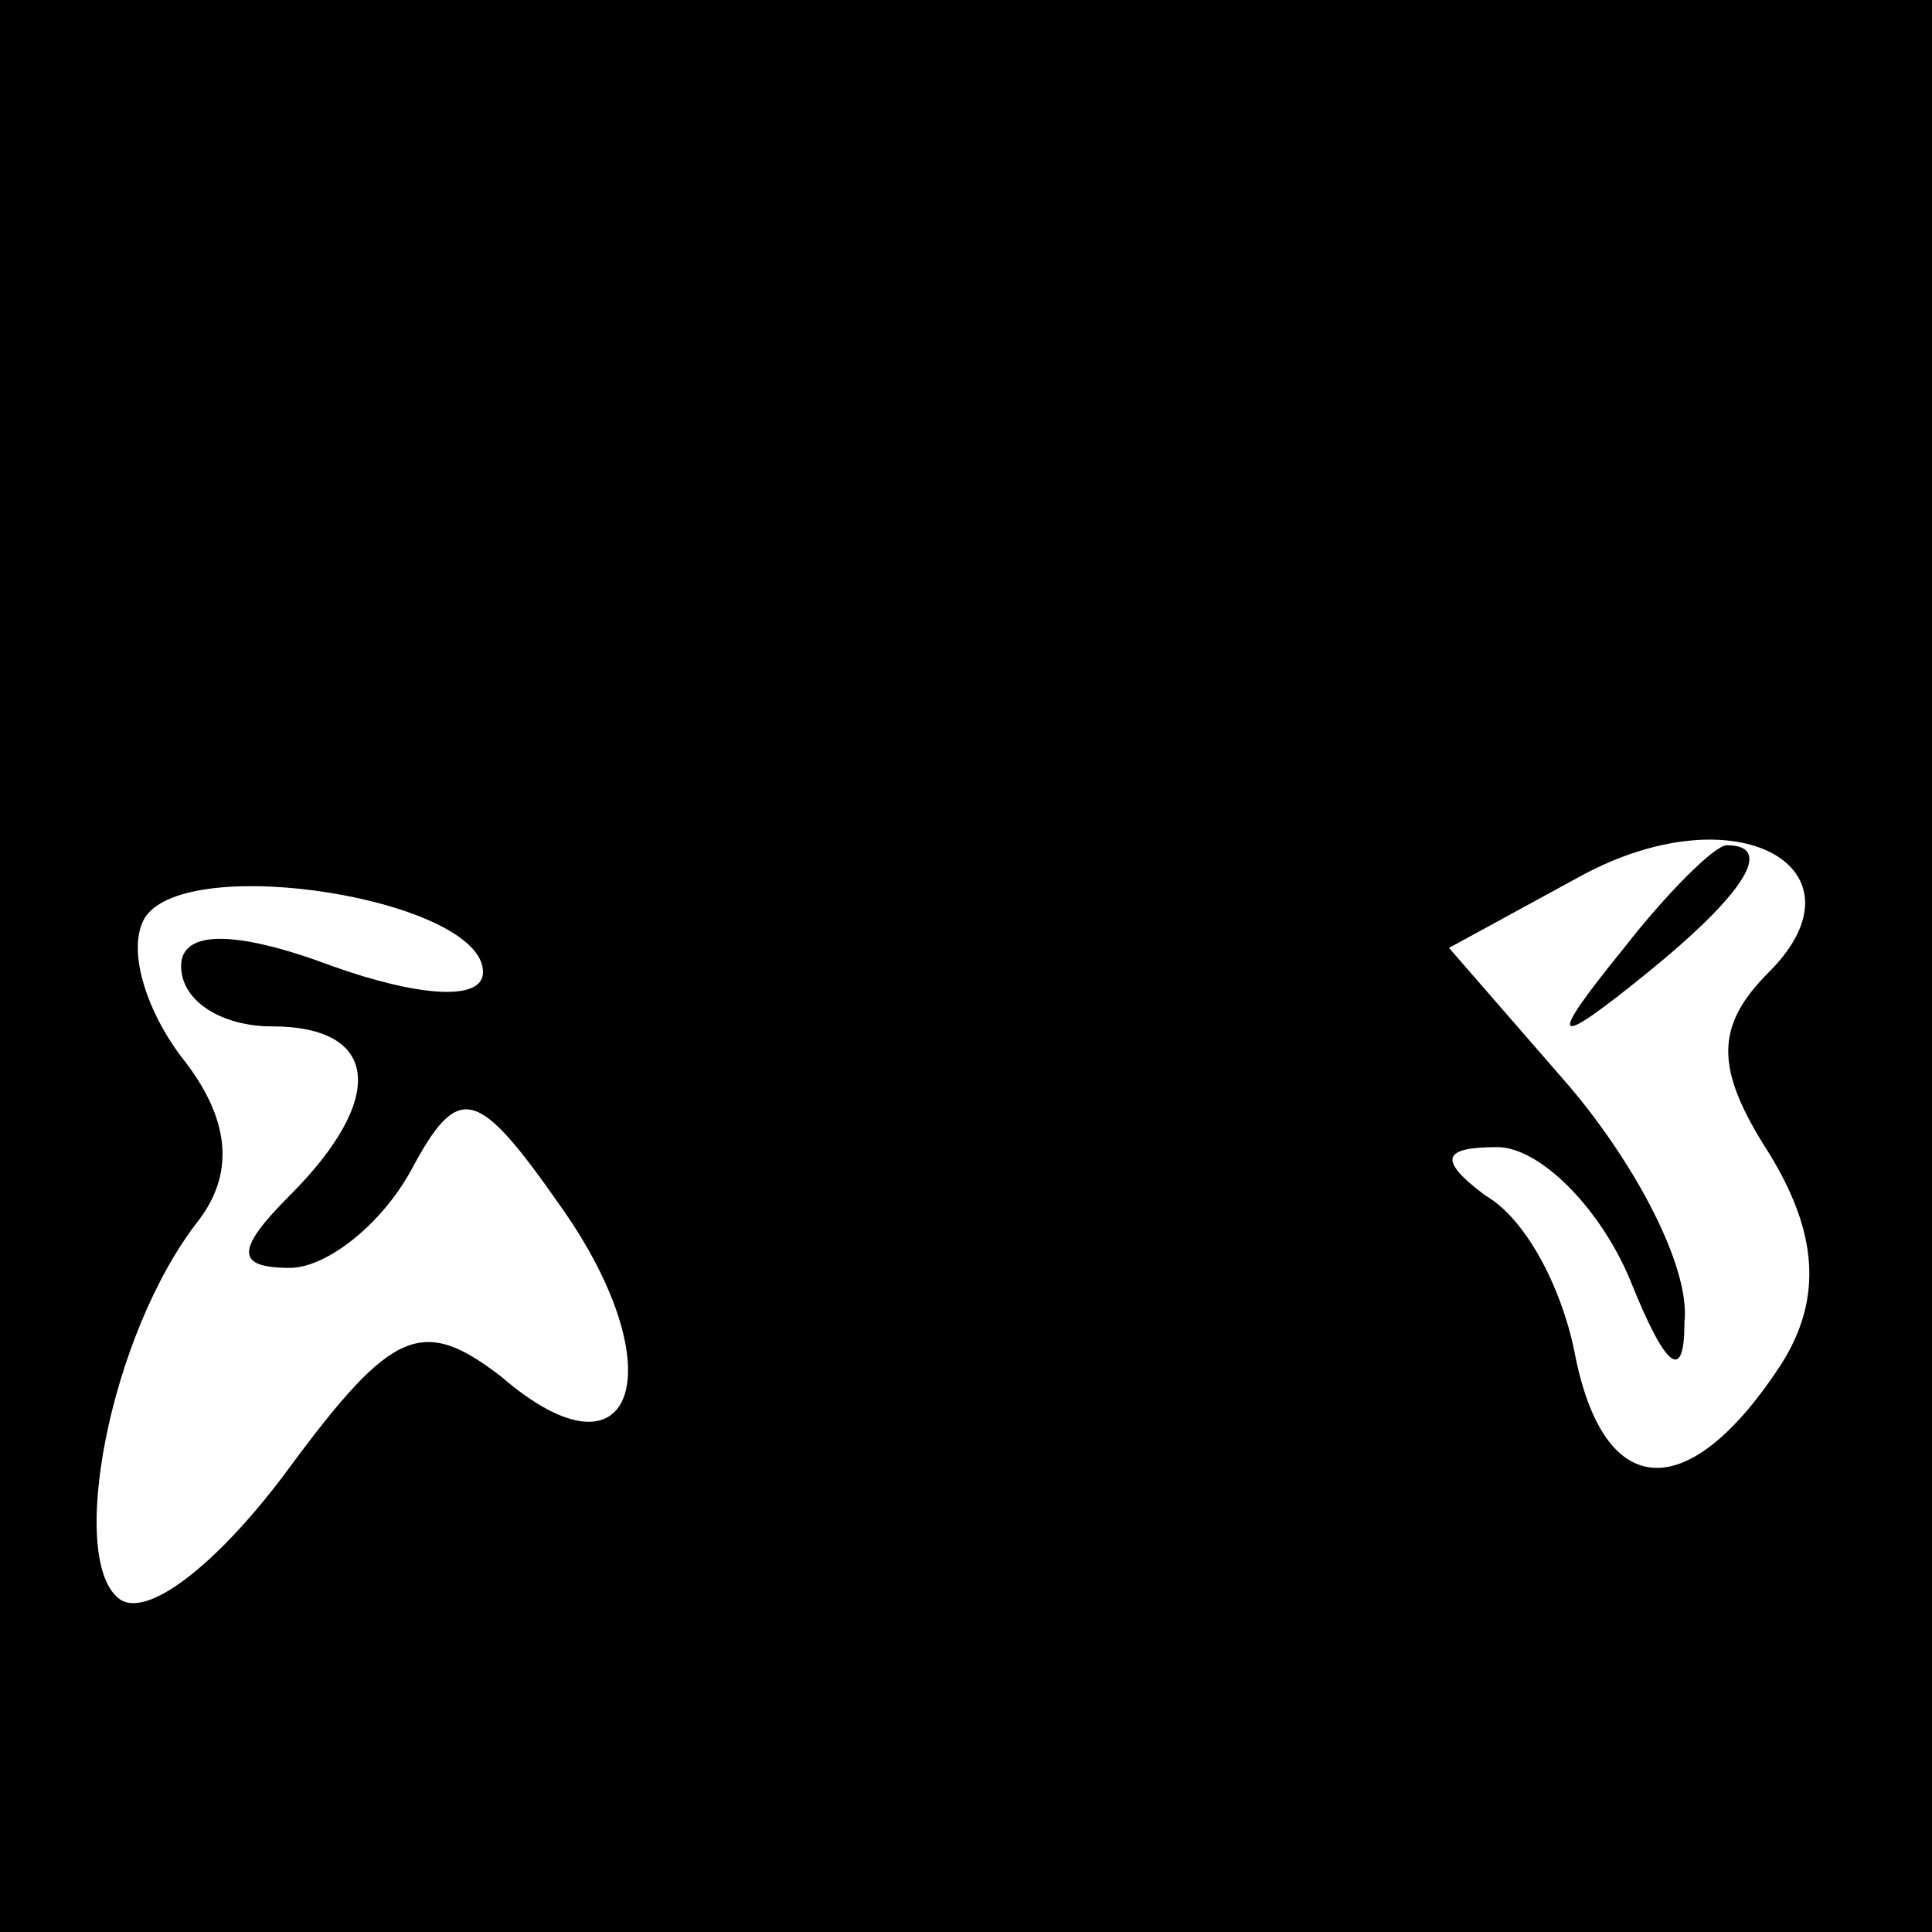 <?xml version="1.0" standalone="no"?>
<!DOCTYPE svg PUBLIC "-//W3C//DTD SVG 20010904//EN"
 "http://www.w3.org/TR/2001/REC-SVG-20010904/DTD/svg10.dtd">
<svg version="1.0" xmlns="http://www.w3.org/2000/svg"
 width="32pt" height="32pt" viewBox="0 0 32 32"
 preserveAspectRatio="xMidYMid meet">
<rect x="0" y="0" width="32" height="32" fill="#808080" stroke="none"/>
<g transform="translate(0,32) scale(0.1,-0.1)"
fill="#000000" stroke="none">
<path fill="#000000" stroke="none" d="M0 160 l0 -160 160 0 160 0 0 160 0
160 -160 0 -160 0 0 -160z"/>
<path fill="#ffffff" stroke="none" d="M293 159 c-9 -9 -9 -16 0 -30 8 -13 9
-24 2 -35 -15 -23 -29 -23 -34 1 -2 11 -8 23 -15 27 -8 6 -7 8 2 8 7 0 17 -10
22 -22 6 -15 9 -17 9 -7 1 9 -8 26 -19 39 l-20 23 22 12 c26 14 48 1 31 -16z"/>
<path fill="#ffffff" stroke="none" d="M80 159 c0 -5 -11 -4 -25 1 -16 6 -25
6 -25 0 0 -6 7 -10 15 -10 18 0 19 -12 3 -28 -9 -9 -9 -12 0 -12 6 0 15 7 20
16 8 15 11 14 25 -6 19 -27 12 -47 -10 -28 -13 10 -18 8 -35 -15 -11 -15 -23
-25 -28 -22 -9 6 -2 44 13 63 6 8 5 17 -3 27 -6 8 -9 18 -6 23 7 11 56 3 56
-9z"/>
<path fill="#000000" stroke="none" d="M269 163 c-13 -16 -12 -17 4 -4 16 13
21 21 13 21 -2 0 -10 -8 -17 -17z"/>
</g>
</svg>

